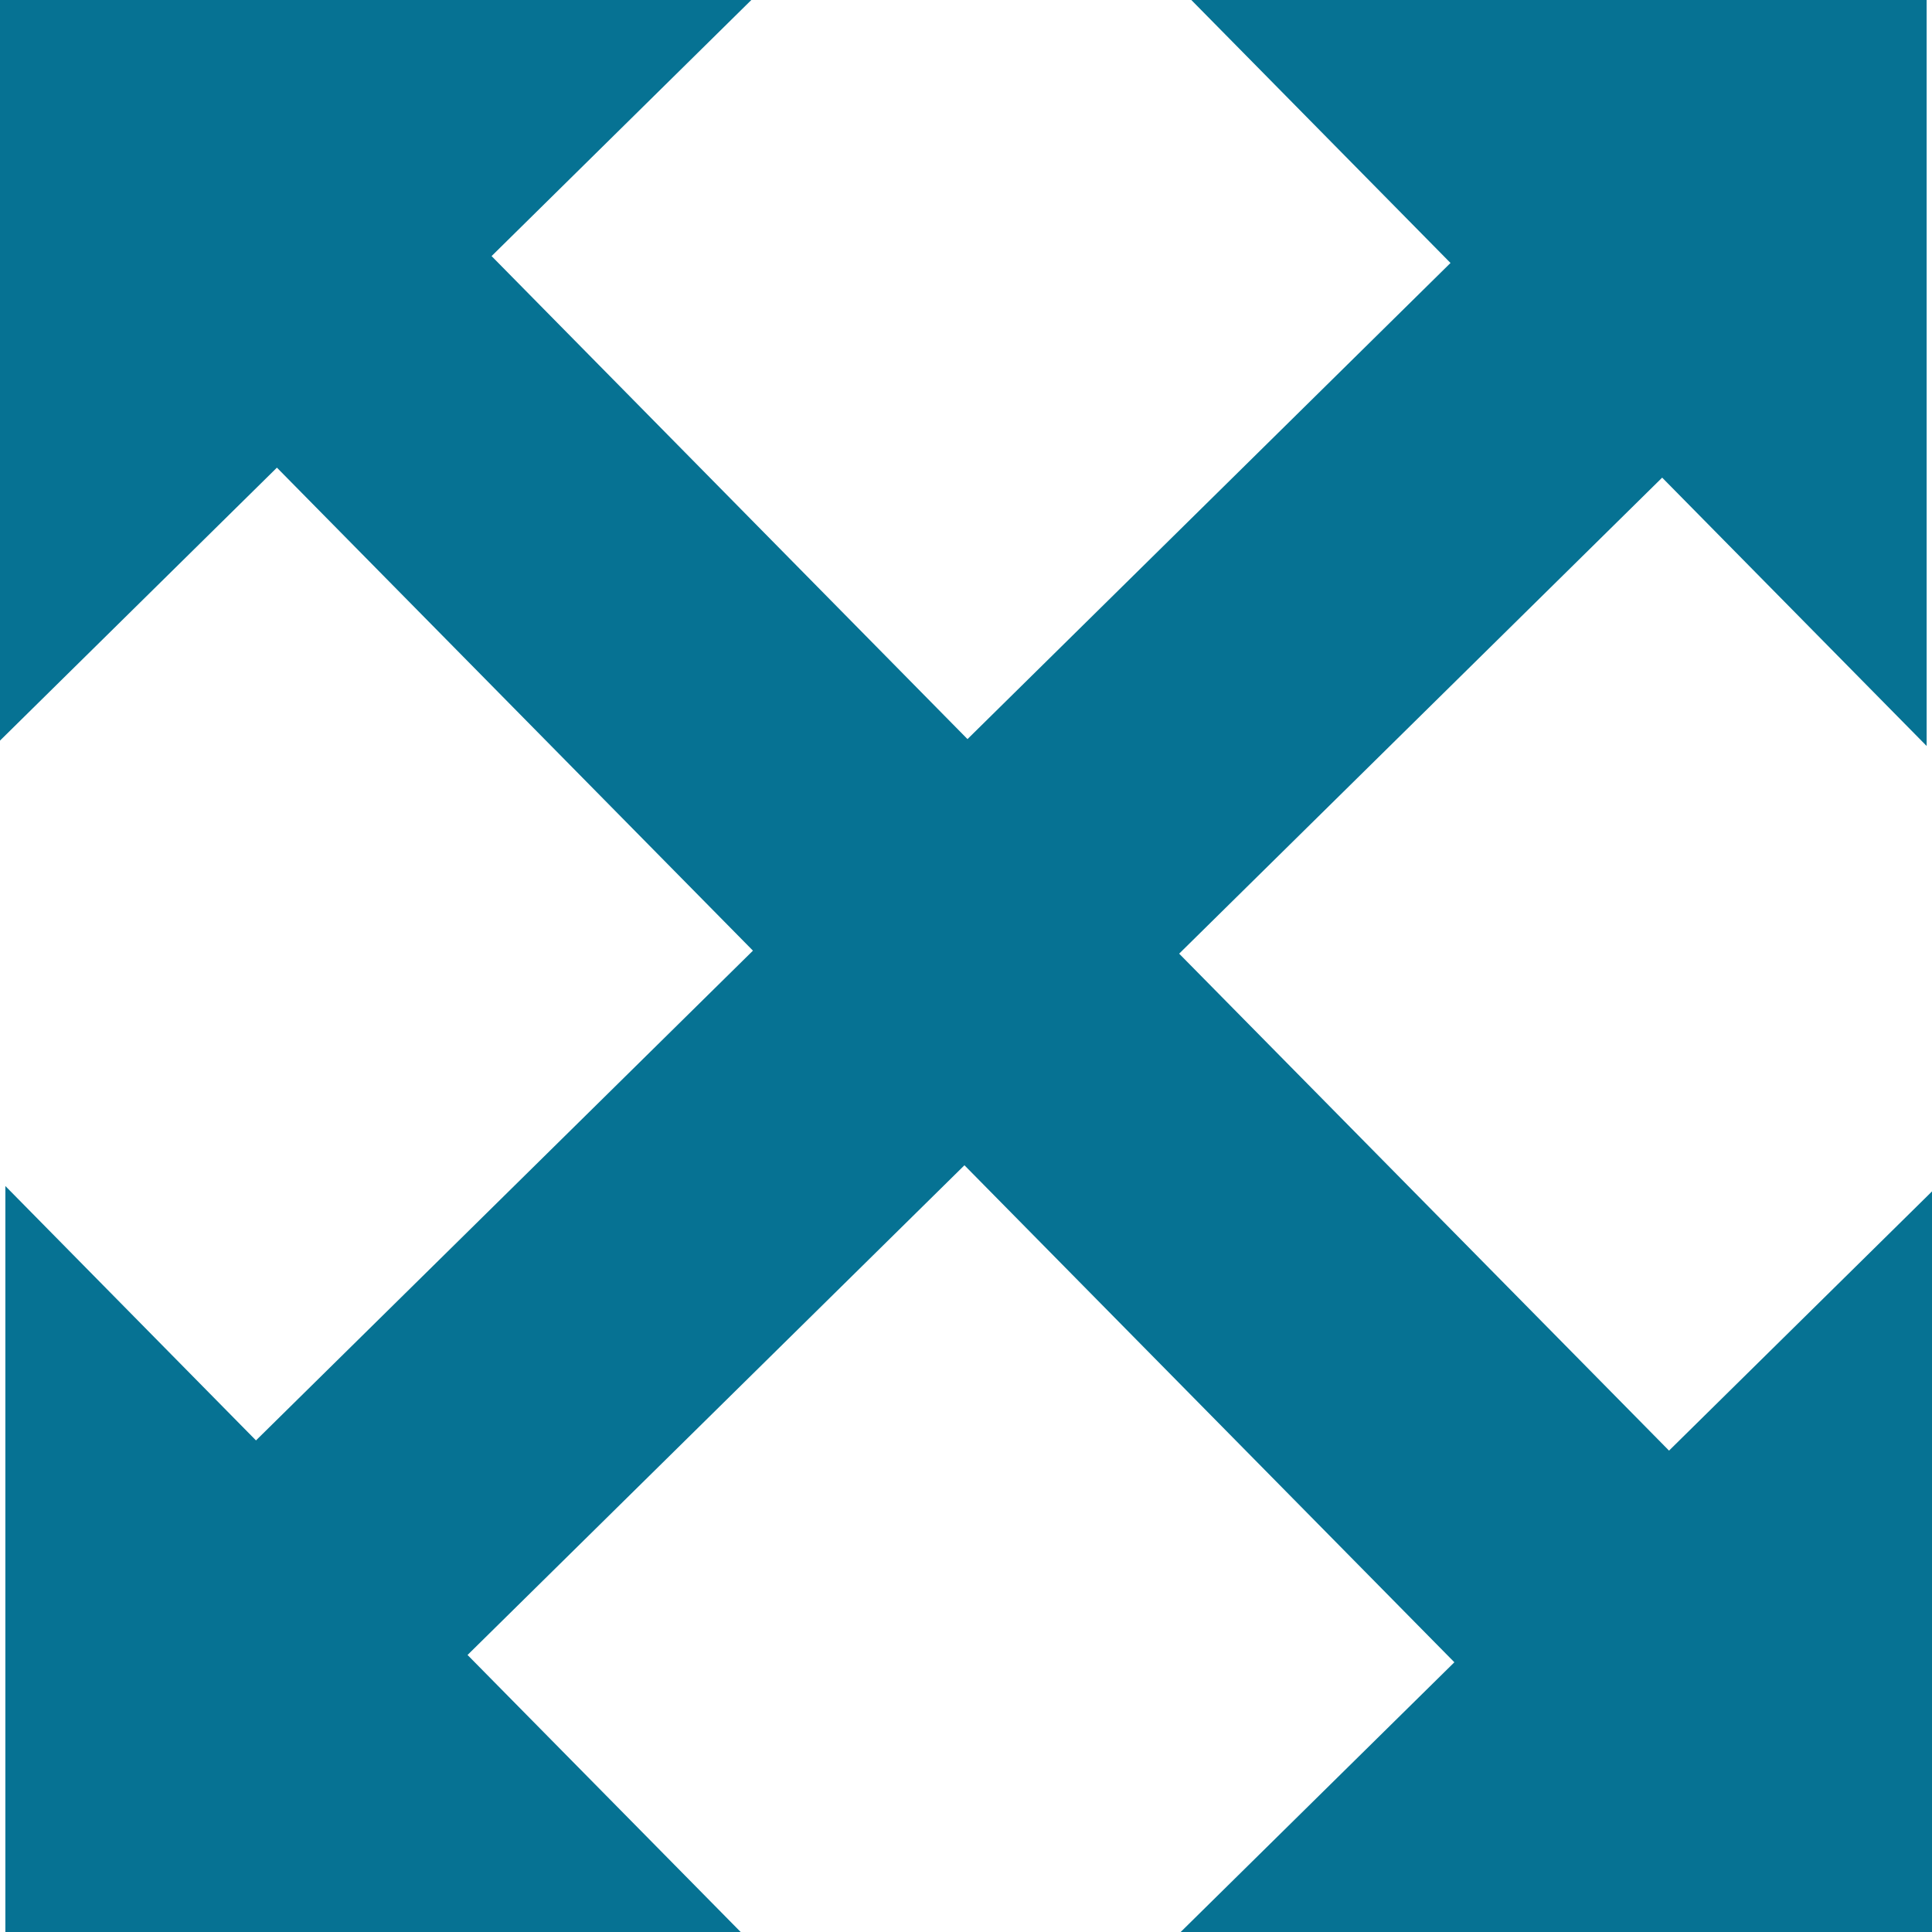 <svg width="18" height="18" viewBox="0 0 18 18" xmlns="http://www.w3.org/2000/svg"><title>icon__magnify</title><path d="M8.986 10.856l-4.63 4.563L6.95 18.05H.05v-7l2.335 2.37 4.63-4.563-4.435-4.5L0 6.9V0h7L4.58 2.386l4.434 4.5 4.5-4.436-2.464-2.5h6.9v7l-2.464-2.5-4.5 4.435 4.564 4.63L18 11.1V18h-7l2.55-2.513-4.564-4.63z" fill="#067293" fill-rule="evenodd"/></svg>